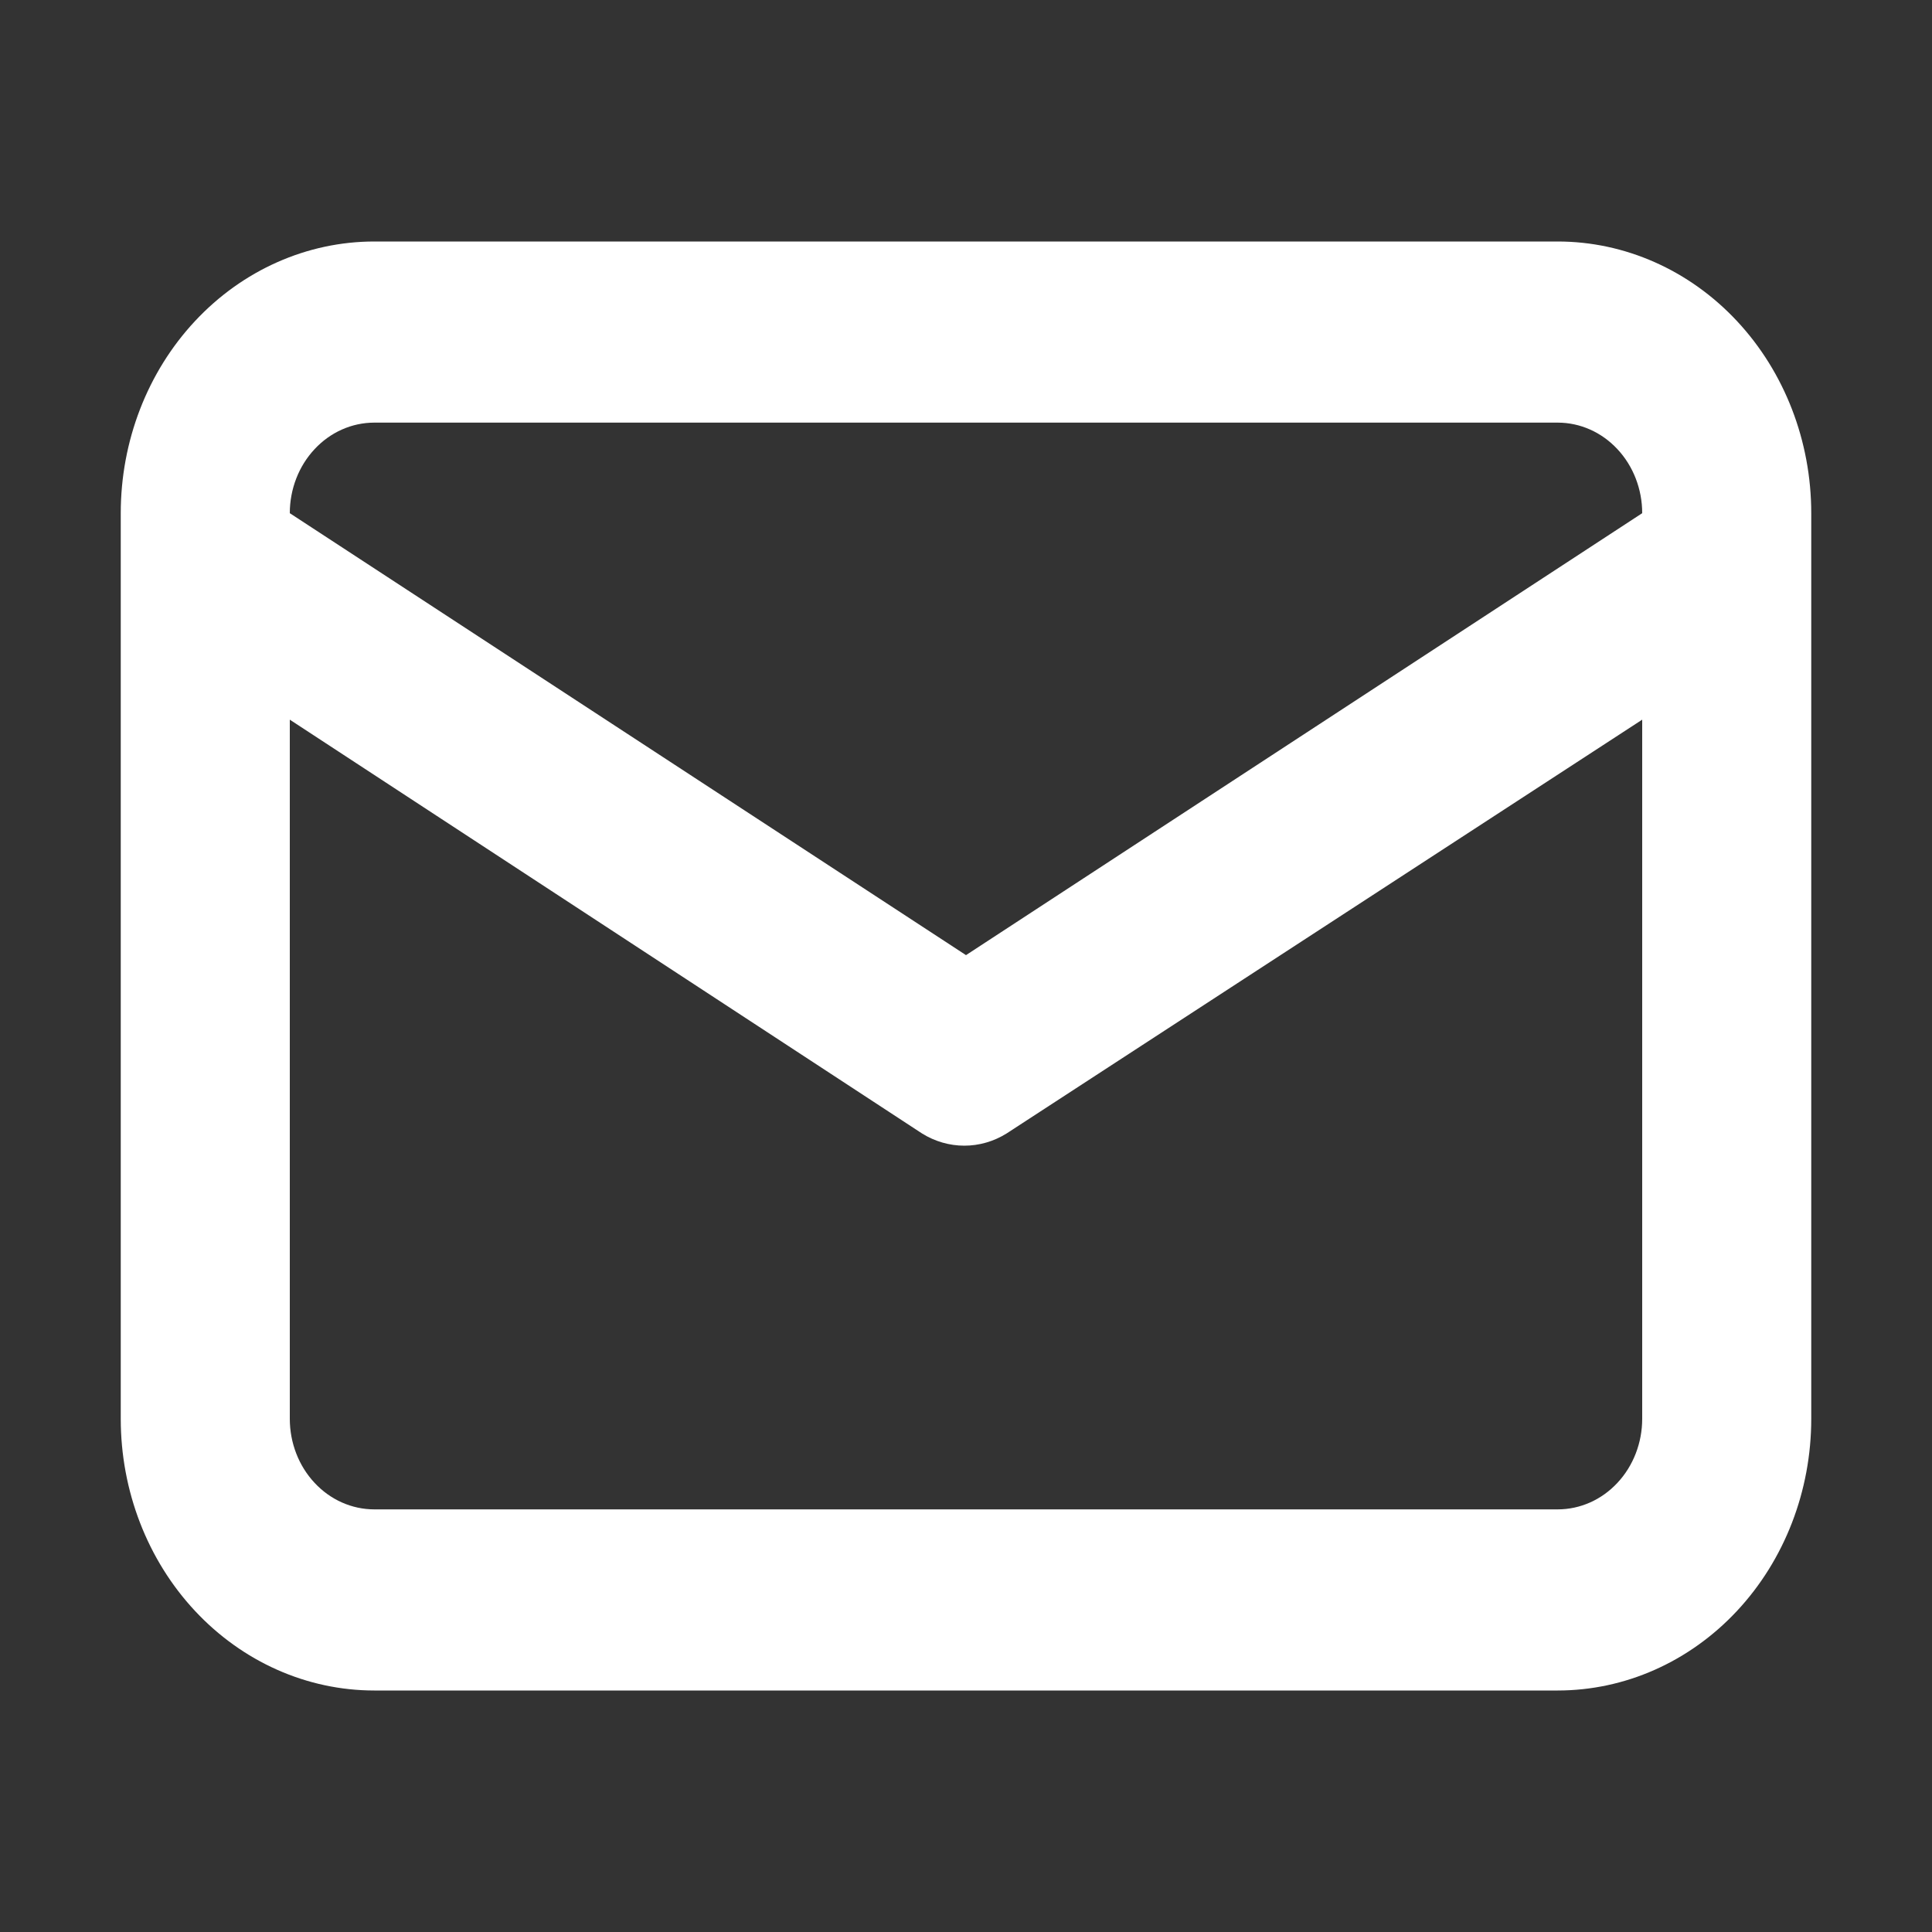 <svg width="16" height="16" viewBox="0 0 16 16" fill="none" xmlns="http://www.w3.org/2000/svg">
<rect x="0" y="0" width="16" height="16" fill="#333333" stroke="none"/>
<path d="M12.9 2H3.1C2.543 2 2.009 2.237 1.615 2.659C1.221 3.081 1 3.653 1 4.25V11.75C1 12.347 1.221 12.919 1.615 13.341C2.009 13.763 2.543 14 3.1 14H12.9C13.457 14 13.991 13.763 14.385 13.341C14.779 12.919 15 12.347 15 11.75V4.25C15 3.653 14.779 3.081 14.385 2.659C13.991 2.237 13.457 2 12.9 2ZM3.1 3.5H12.9C13.086 3.5 13.264 3.579 13.395 3.72C13.526 3.86 13.6 4.051 13.6 4.25L8 7.91L2.4 4.25C2.4 4.051 2.474 3.86 2.605 3.72C2.736 3.579 2.914 3.5 3.1 3.5ZM13.6 11.75C13.6 11.949 13.526 12.14 13.395 12.28C13.264 12.421 13.086 12.5 12.9 12.5H3.1C2.914 12.5 2.736 12.421 2.605 12.28C2.474 12.14 2.4 11.949 2.4 11.75V5.96L7.636 9.387C7.742 9.453 7.863 9.488 7.986 9.488C8.109 9.488 8.23 9.453 8.336 9.387L13.6 5.96V11.75Z" fill="white"/>
</svg>
